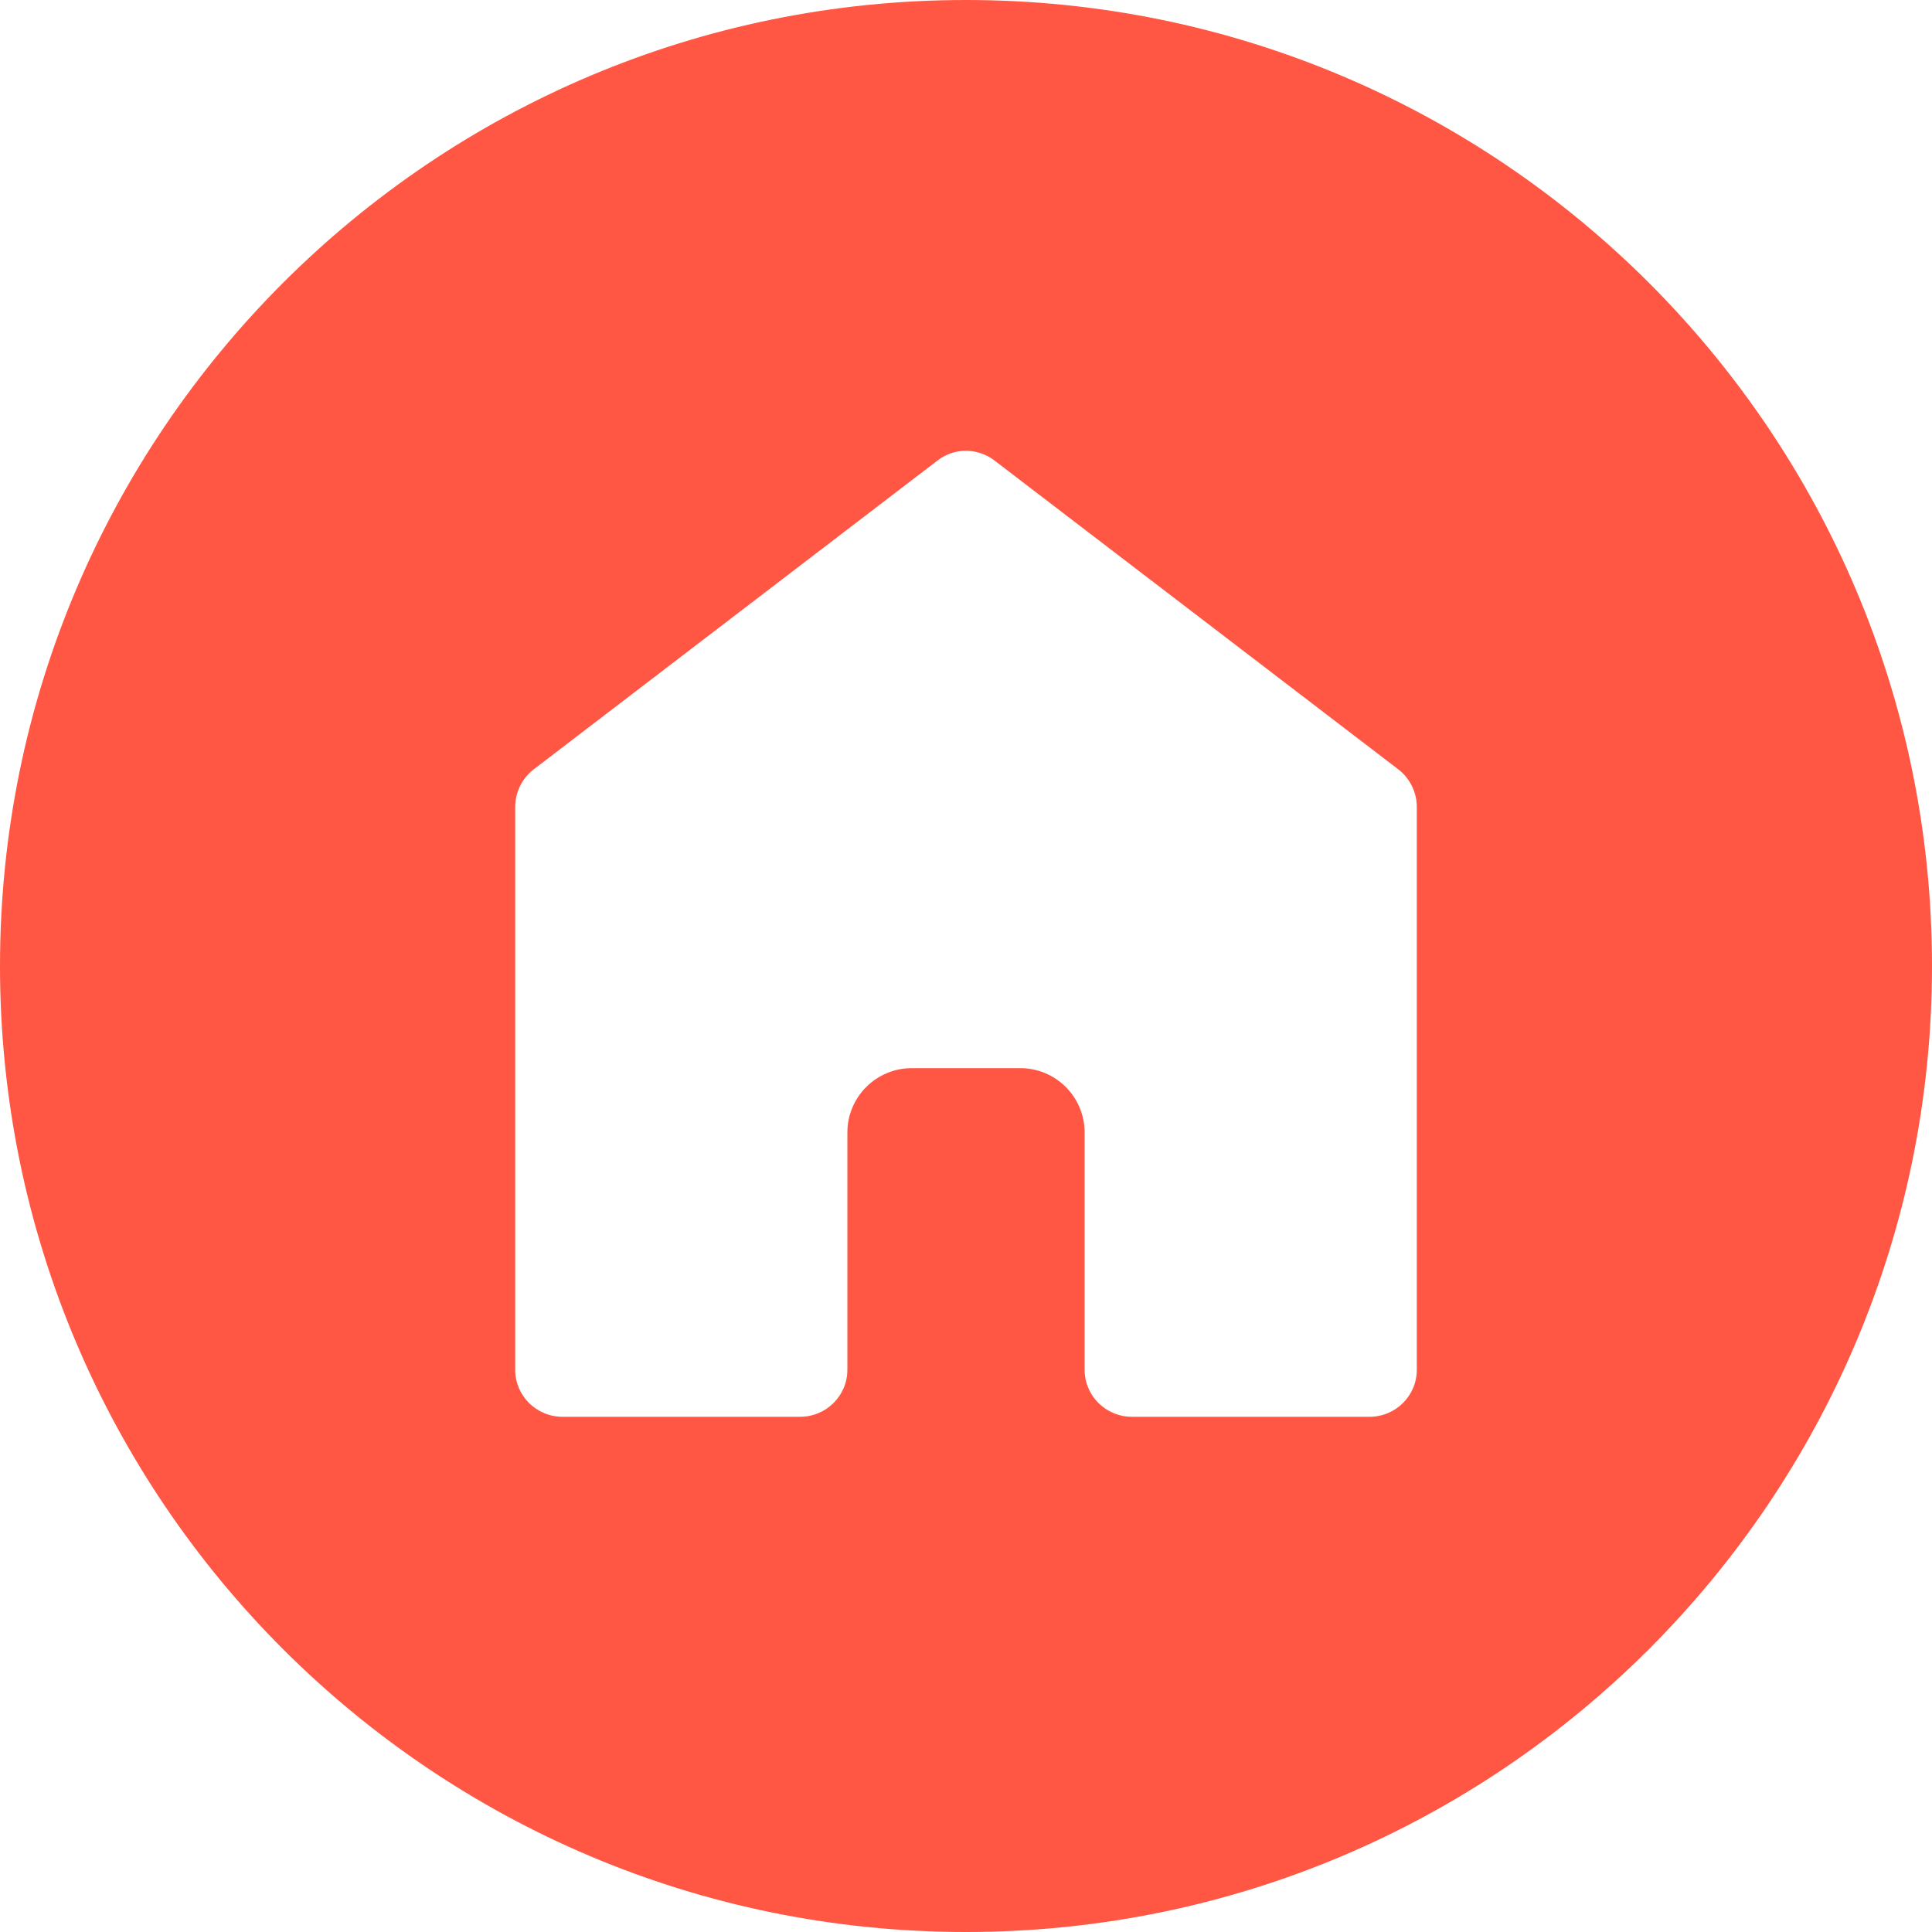 <?xml version="1.0" encoding="UTF-8"?>
<svg width="30px" height="30px" viewBox="0 0 30 30" version="1.1" xmlns="http://www.w3.org/2000/svg" xmlns:xlink="http://www.w3.org/1999/xlink">
    <!-- Generator: Sketch 48.2 (47327) - http://www.bohemiancoding.com/sketch -->
    <title>Combined Shape</title>
    <desc>Created with Sketch.</desc>
    <defs></defs>
    <g id="speaker-detail-1366-copy" stroke="none" stroke-width="1" fill="none" fill-rule="evenodd" transform="translate(-367, -1487)">
        <path d="M382,1517 C373.716,1517 367,1510.284 367,1502 C367,1493.716 373.716,1487 382,1487 C390.284,1487 397,1493.716 397,1502 C397,1510.284 390.284,1517 382,1517 Z M381.896,1494.007 C381.77,1494.026 381.651,1494.077 381.551,1494.156 L375.288,1498.946 C375.106,1499.086 374.999,1499.303 375,1499.533 L375,1508.269 C375,1508.676 375.33,1509 375.737,1509 L379.421,1509 C379.828,1509 380.158,1508.676 380.158,1508.269 L380.158,1504.586 C380.158,1504.033 380.606,1503.586 381.158,1503.586 L382.842,1503.586 C383.394,1503.586 383.842,1504.033 383.842,1504.586 L383.842,1508.269 C383.842,1508.676 384.172,1509 384.579,1509 L388.263,1509 C388.67,1509 389,1508.676 389,1508.269 L389,1499.533 C389.001,1499.303 388.894,1499.086 388.712,1498.946 L382.449,1494.156 C382.293,1494.034 382.093,1493.98 381.896,1494.007 Z" id="Combined-Shape" fill="#ff5743"></path>
    </g>
</svg>
